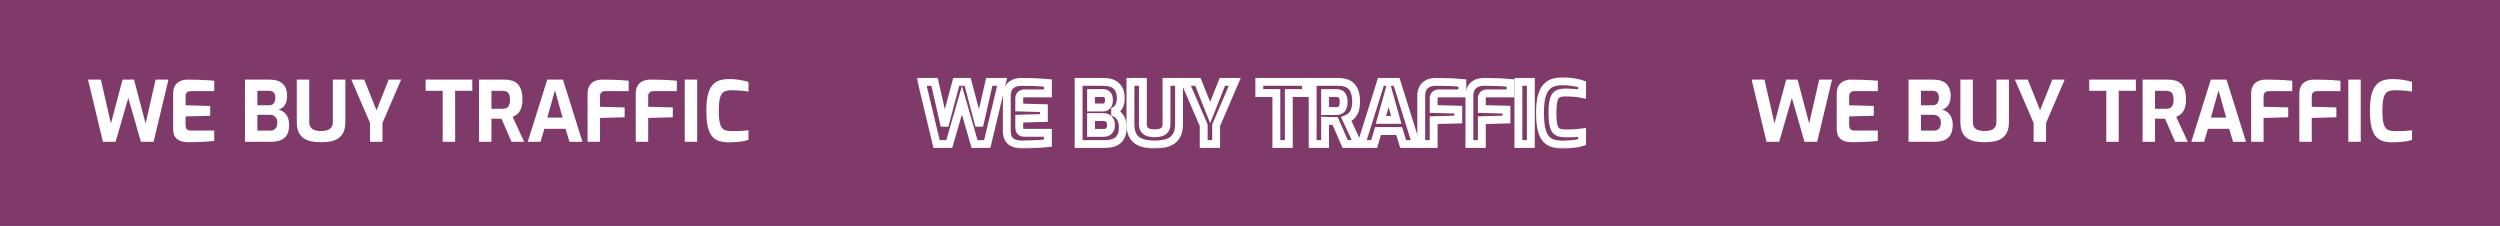 <svg width="476" height="43" viewBox="0 0 476 43" fill="none" xmlns="http://www.w3.org/2000/svg">
<rect x="0" y="0" width="476" height="43" fill="#808080" stroke="none"/>
<g clip-path="url(#clip0_1_6510)">
<rect width="476" height="43" transform="matrix(1 0 1.85021e-05 1 0 0)" fill="#7F3A6A"/>
<path d="M19.595 27L16.762 15.16H19.21L21.115 23.512L23.338 15.16H25.515L27.723 23.512L29.627 15.16H32.075L29.243 27H26.827L24.427 18.648L22.011 27H19.595ZM35.848 27.08C35.592 27.08 35.298 27.053 34.968 27C34.637 26.957 34.317 26.851 34.008 26.68C33.709 26.509 33.459 26.253 33.256 25.912C33.064 25.56 32.968 25.08 32.968 24.472L32.968 17.864C32.968 17.341 33.048 16.904 33.208 16.552C33.368 16.2 33.581 15.923 33.848 15.72C34.114 15.517 34.408 15.373 34.728 15.288C35.048 15.203 35.362 15.16 35.672 15.16C36.472 15.16 37.176 15.171 37.784 15.192C38.402 15.213 38.957 15.24 39.448 15.272C39.938 15.293 40.386 15.325 40.792 15.368L40.792 17.352H36.376C36.045 17.352 35.789 17.432 35.608 17.592C35.426 17.752 35.336 17.997 35.336 18.328L35.336 20.04L40.024 20.168L40.024 22.04L35.336 22.168L35.336 23.8C35.336 24.077 35.379 24.296 35.464 24.456C35.56 24.605 35.682 24.712 35.832 24.776C35.992 24.829 36.157 24.856 36.328 24.856H40.792L40.792 26.84C40.322 26.893 39.8 26.936 39.224 26.968C38.658 27 38.083 27.027 37.496 27.048C36.92 27.069 36.37 27.08 35.848 27.08ZM46.64 27L46.639 15.16H51.295C52.469 15.16 53.322 15.432 53.856 15.976C54.4 16.509 54.672 17.272 54.672 18.264C54.672 18.733 54.602 19.149 54.464 19.512C54.336 19.864 54.149 20.157 53.904 20.392C53.658 20.616 53.365 20.771 53.024 20.856C53.28 20.92 53.525 21.021 53.76 21.16C54.005 21.299 54.224 21.485 54.416 21.72C54.618 21.955 54.773 22.243 54.88 22.584C54.997 22.915 55.056 23.299 55.056 23.736C55.056 24.536 54.917 25.176 54.64 25.656C54.373 26.136 53.973 26.483 53.44 26.696C52.917 26.899 52.272 27 51.504 27H46.64ZM49.008 24.872H51.44C51.717 24.872 51.957 24.819 52.16 24.712C52.362 24.605 52.517 24.44 52.624 24.216C52.741 23.992 52.8 23.693 52.8 23.32C52.8 23.011 52.741 22.749 52.624 22.536C52.506 22.323 52.346 22.157 52.144 22.04C51.941 21.923 51.706 21.864 51.44 21.864H49.008L49.008 24.872ZM49.008 20.04H51.312C51.653 20.04 51.92 19.917 52.112 19.672C52.314 19.416 52.416 19.085 52.416 18.68C52.426 18.157 52.32 17.795 52.096 17.592C51.872 17.389 51.6 17.288 51.28 17.288H49.008L49.008 20.04ZM61.135 27.08C60.484 27.08 59.876 27.027 59.311 26.92C58.746 26.803 58.25 26.605 57.823 26.328C57.407 26.04 57.082 25.645 56.847 25.144C56.623 24.632 56.511 23.981 56.511 23.192L56.511 15.16H58.879L58.879 23.176C58.879 23.613 58.964 23.96 59.135 24.216C59.316 24.472 59.572 24.659 59.903 24.776C60.244 24.893 60.655 24.952 61.135 24.952C61.604 24.952 62.004 24.893 62.335 24.776C62.676 24.659 62.932 24.472 63.103 24.216C63.284 23.96 63.375 23.613 63.375 23.176L63.375 15.16H65.759L65.759 23.192C65.759 23.981 65.642 24.632 65.407 25.144C65.172 25.645 64.847 26.04 64.431 26.328C64.015 26.605 63.524 26.803 62.959 26.92C62.404 27.027 61.796 27.08 61.135 27.08ZM70.456 27L70.456 23.416L66.888 15.16H69.352L71.688 21L74.007 15.16H76.376L72.824 23.416L72.824 27H70.456ZM84.292 27L84.291 17.288H81.043L81.043 15.16H89.923L89.923 17.288H86.659L86.66 27H84.292ZM91.202 27L91.202 15.16H96.098C96.567 15.16 97.005 15.219 97.41 15.336C97.815 15.443 98.173 15.635 98.482 15.912C98.791 16.189 99.031 16.573 99.202 17.064C99.383 17.555 99.474 18.184 99.474 18.952C99.474 19.496 99.421 19.96 99.314 20.344C99.207 20.728 99.064 21.043 98.882 21.288C98.712 21.533 98.514 21.731 98.29 21.88C98.066 22.029 97.837 22.152 97.602 22.248L99.81 27H97.394L95.49 22.616C95.362 22.616 95.213 22.616 95.042 22.616C94.882 22.605 94.717 22.6 94.546 22.6C94.376 22.6 94.205 22.6 94.034 22.6C93.864 22.6 93.709 22.595 93.57 22.584L93.57 27H91.202ZM93.57 20.712H95.682C95.895 20.712 96.088 20.685 96.258 20.632C96.429 20.579 96.578 20.488 96.706 20.36C96.834 20.221 96.93 20.04 96.994 19.816C97.069 19.592 97.106 19.304 97.106 18.952C97.106 18.621 97.069 18.349 96.994 18.136C96.93 17.912 96.834 17.741 96.706 17.624C96.578 17.496 96.429 17.411 96.258 17.368C96.087 17.315 95.895 17.288 95.682 17.288H93.57L93.57 20.712ZM100.482 27L104.193 15.16L107.185 15.16L110.898 27H108.434L107.681 24.52H103.649L102.914 27H100.482ZM104.209 22.392H107.121L105.665 17.192L104.209 22.392ZM111.874 27L111.874 17.864C111.874 17.341 111.954 16.904 112.114 16.552C112.274 16.2 112.487 15.923 112.754 15.72C113.021 15.517 113.314 15.373 113.634 15.288C113.954 15.203 114.269 15.16 114.578 15.16C114.962 15.16 115.437 15.165 116.002 15.176C116.578 15.176 117.186 15.192 117.826 15.224C118.477 15.256 119.101 15.304 119.698 15.368L119.698 17.352H115.234C114.903 17.352 114.653 17.443 114.482 17.624C114.322 17.795 114.242 18.024 114.242 18.312L114.242 20.328L118.93 20.456L118.93 22.328L114.242 22.456L114.242 27L111.874 27ZM121.046 27L121.046 17.864C121.046 17.341 121.126 16.904 121.286 16.552C121.446 16.2 121.659 15.923 121.926 15.72C122.192 15.517 122.486 15.373 122.806 15.288C123.126 15.203 123.44 15.16 123.75 15.16C124.134 15.16 124.608 15.165 125.174 15.176C125.75 15.176 126.358 15.192 126.998 15.224C127.648 15.256 128.272 15.304 128.87 15.368L128.87 17.352H124.406C124.075 17.352 123.824 17.443 123.654 17.624C123.494 17.795 123.414 18.024 123.414 18.312L123.414 20.328L128.102 20.456L128.102 22.328L123.414 22.456L123.414 27H121.046ZM130.374 27L130.374 15.16H132.742L132.742 27H130.374ZM138.78 27.096C138.087 27.096 137.473 27.016 136.94 26.856C136.417 26.696 135.969 26.403 135.596 25.976C135.233 25.549 134.956 24.941 134.764 24.152C134.583 23.352 134.492 22.317 134.492 21.048C134.492 19.821 134.588 18.819 134.78 18.04C134.982 17.251 135.27 16.643 135.644 16.216C136.017 15.779 136.47 15.475 137.004 15.304C137.537 15.133 138.14 15.048 138.812 15.048C139.345 15.048 139.841 15.08 140.3 15.144C140.769 15.197 141.19 15.267 141.564 15.352C141.937 15.427 142.252 15.512 142.508 15.608L142.508 17.448C142.316 17.405 142.054 17.363 141.724 17.32C141.404 17.277 141.036 17.245 140.62 17.224C140.204 17.192 139.766 17.176 139.308 17.176C138.86 17.176 138.476 17.229 138.156 17.336C137.846 17.432 137.596 17.619 137.404 17.896C137.223 18.163 137.084 18.552 136.988 19.064C136.903 19.576 136.86 20.243 136.86 21.064C136.86 21.853 136.897 22.504 136.972 23.016C137.057 23.528 137.191 23.928 137.372 24.216C137.553 24.493 137.799 24.691 138.108 24.808C138.428 24.915 138.828 24.968 139.308 24.968C140.119 24.968 140.775 24.952 141.276 24.92C141.788 24.888 142.199 24.851 142.508 24.808L142.508 26.632C142.22 26.728 141.889 26.813 141.516 26.888C141.143 26.952 140.732 27 140.284 27.032C139.836 27.075 139.335 27.096 138.78 27.096Z" fill="white"/>
<mask id="path-2-outside-1_1_6510" maskUnits="userSpaceOnUse" x="174.49" y="14.476" width="128" height="14" fill="black">
<rect fill="white" x="174.49" y="14.476" width="128" height="14"/>
<path d="M178.323 27.428L175.49 15.588H177.938L179.843 23.94L182.066 15.588H184.242L186.451 23.94L188.354 15.588H190.802L187.971 27.428H185.555L183.155 19.076L180.739 27.428H178.323Z"/>
<path d="M194.576 27.508C194.32 27.508 194.026 27.481 193.696 27.428C193.365 27.385 193.045 27.279 192.736 27.108C192.437 26.937 192.186 26.681 191.984 26.34C191.792 25.988 191.696 25.508 191.696 24.9L191.696 18.292C191.696 17.769 191.776 17.332 191.936 16.98C192.096 16.628 192.309 16.351 192.576 16.148C192.842 15.945 193.136 15.801 193.456 15.716C193.776 15.631 194.09 15.588 194.4 15.588C195.2 15.588 195.904 15.599 196.512 15.62C197.13 15.641 197.685 15.668 198.176 15.7C198.666 15.721 199.114 15.753 199.52 15.796L199.52 17.78H195.104C194.773 17.78 194.517 17.86 194.336 18.02C194.154 18.18 194.064 18.425 194.064 18.756L194.064 20.468L198.752 20.596L198.752 22.468L194.064 22.596L194.064 24.228C194.064 24.505 194.106 24.724 194.192 24.884C194.288 25.033 194.41 25.14 194.56 25.204C194.72 25.257 194.885 25.284 195.056 25.284H199.52L199.52 27.268C199.05 27.321 198.528 27.364 197.952 27.396C197.386 27.428 196.81 27.455 196.224 27.476C195.648 27.497 195.098 27.508 194.576 27.508Z"/>
<path d="M205.368 27.428L205.367 15.588L210.023 15.588C211.197 15.588 212.05 15.86 212.583 16.404C213.128 16.937 213.4 17.7 213.4 18.692C213.4 19.161 213.33 19.577 213.192 19.94C213.064 20.292 212.877 20.585 212.632 20.82C212.386 21.044 212.093 21.199 211.752 21.284C212.008 21.348 212.253 21.449 212.488 21.588C212.733 21.727 212.952 21.913 213.144 22.148C213.346 22.383 213.501 22.671 213.608 23.012C213.725 23.343 213.784 23.727 213.784 24.164C213.784 24.964 213.645 25.604 213.368 26.084C213.101 26.564 212.701 26.911 212.168 27.124C211.645 27.327 211 27.428 210.232 27.428H205.368ZM207.736 25.3H210.168C210.445 25.3 210.685 25.247 210.888 25.14C211.09 25.033 211.245 24.868 211.352 24.644C211.469 24.42 211.528 24.121 211.528 23.748C211.528 23.439 211.469 23.177 211.352 22.964C211.234 22.751 211.074 22.585 210.872 22.468C210.669 22.351 210.434 22.292 210.168 22.292H207.736L207.736 25.3ZM207.736 20.468H210.04C210.381 20.468 210.648 20.345 210.84 20.1C211.042 19.844 211.144 19.513 211.144 19.108C211.154 18.585 211.048 18.223 210.824 18.02C210.6 17.817 210.328 17.716 210.008 17.716H207.736L207.736 20.468Z"/>
<path d="M219.863 27.508C219.212 27.508 218.604 27.455 218.039 27.348C217.474 27.231 216.978 27.033 216.551 26.756C216.135 26.468 215.81 26.073 215.575 25.572C215.351 25.06 215.239 24.409 215.239 23.62L215.239 15.588H217.607L217.607 23.604C217.607 24.041 217.692 24.388 217.863 24.644C218.044 24.9 218.3 25.087 218.631 25.204C218.972 25.321 219.383 25.38 219.863 25.38C220.332 25.38 220.732 25.321 221.063 25.204C221.404 25.087 221.66 24.9 221.831 24.644C222.012 24.388 222.103 24.041 222.103 23.604L222.103 15.588H224.487L224.487 23.62C224.487 24.409 224.37 25.06 224.135 25.572C223.9 26.073 223.575 26.468 223.159 26.756C222.743 27.033 222.252 27.231 221.687 27.348C221.132 27.455 220.524 27.508 219.863 27.508Z"/>
<path d="M229.184 27.428L229.184 23.844L225.615 15.588H228.079L230.416 21.428L232.735 15.588H235.103L231.552 23.844L231.552 27.428H229.184Z"/>
<path d="M243.02 27.428L243.019 17.716H239.771L239.771 15.588H248.651L248.651 17.716L245.387 17.716L245.388 27.428H243.02Z"/>
<path d="M249.93 27.428L249.93 15.588H254.826C255.295 15.588 255.733 15.647 256.138 15.764C256.543 15.871 256.901 16.063 257.21 16.34C257.519 16.617 257.759 17.001 257.93 17.492C258.111 17.983 258.202 18.612 258.202 19.38C258.202 19.924 258.149 20.388 258.042 20.772C257.935 21.156 257.791 21.471 257.61 21.716C257.439 21.961 257.242 22.159 257.018 22.308C256.794 22.457 256.565 22.58 256.33 22.676L258.538 27.428H256.122L254.218 23.044C254.09 23.044 253.941 23.044 253.77 23.044C253.61 23.033 253.445 23.028 253.274 23.028C253.103 23.028 252.933 23.028 252.762 23.028C252.591 23.028 252.437 23.023 252.298 23.012L252.298 27.428H249.93ZM252.298 21.14H254.41C254.623 21.14 254.815 21.113 254.986 21.06C255.157 21.007 255.306 20.916 255.434 20.788C255.562 20.649 255.658 20.468 255.722 20.244C255.797 20.02 255.834 19.732 255.834 19.38C255.834 19.049 255.797 18.777 255.722 18.564C255.658 18.34 255.562 18.169 255.434 18.052C255.306 17.924 255.157 17.839 254.986 17.796C254.815 17.743 254.623 17.716 254.41 17.716H252.298L252.298 21.14Z"/>
<path d="M259.209 27.428L262.921 15.588H265.913L269.625 27.428H267.161L266.409 24.948H262.377L261.641 27.428H259.209ZM262.937 22.82H265.849L264.393 17.62L262.937 22.82Z"/>
<path d="M270.602 27.428L270.602 18.292C270.602 17.769 270.682 17.332 270.842 16.98C271.002 16.628 271.215 16.351 271.482 16.148C271.749 15.945 272.042 15.801 272.362 15.716C272.682 15.631 272.997 15.588 273.306 15.588C273.69 15.588 274.165 15.593 274.73 15.604C275.306 15.604 275.914 15.62 276.554 15.652C277.205 15.684 277.829 15.732 278.426 15.796L278.426 17.78H273.962C273.631 17.78 273.381 17.871 273.21 18.052C273.05 18.223 272.97 18.452 272.97 18.74L272.97 20.756L277.658 20.884L277.658 22.756L272.97 22.884L272.97 27.428L270.602 27.428Z"/>
<path d="M279.774 27.428L279.774 18.292C279.774 17.769 279.854 17.332 280.014 16.98C280.174 16.628 280.387 16.351 280.654 16.148C280.92 15.945 281.214 15.801 281.534 15.716C281.854 15.631 282.168 15.588 282.478 15.588C282.862 15.588 283.336 15.593 283.902 15.604C284.478 15.604 285.086 15.62 285.726 15.652C286.376 15.684 287 15.732 287.598 15.796L287.598 17.78H283.134C282.803 17.78 282.552 17.871 282.382 18.052C282.222 18.223 282.142 18.452 282.142 18.74L282.142 20.756L286.83 20.884L286.83 22.756L282.142 22.884L282.142 27.428H279.774Z"/>
<path d="M289.102 27.428L289.102 15.588H291.47L291.47 27.428H289.102Z"/>
<path d="M297.508 27.524C296.815 27.524 296.201 27.444 295.668 27.284C295.145 27.124 294.697 26.831 294.324 26.404C293.961 25.977 293.684 25.369 293.492 24.58C293.311 23.78 293.22 22.745 293.22 21.476C293.22 20.249 293.316 19.247 293.508 18.468C293.71 17.679 293.998 17.071 294.372 16.644C294.745 16.207 295.198 15.903 295.732 15.732C296.265 15.561 296.868 15.476 297.54 15.476C298.073 15.476 298.569 15.508 299.028 15.572C299.497 15.625 299.918 15.695 300.292 15.78C300.665 15.855 300.98 15.94 301.236 16.036L301.236 17.876C301.044 17.833 300.782 17.791 300.452 17.748C300.132 17.705 299.764 17.673 299.348 17.652C298.932 17.62 298.494 17.604 298.036 17.604C297.588 17.604 297.204 17.657 296.884 17.764C296.574 17.86 296.324 18.047 296.132 18.324C295.95 18.591 295.812 18.98 295.716 19.492C295.63 20.004 295.588 20.671 295.588 21.492C295.588 22.281 295.625 22.932 295.7 23.444C295.785 23.956 295.919 24.356 296.1 24.644C296.281 24.921 296.527 25.119 296.836 25.236C297.156 25.343 297.556 25.396 298.036 25.396C298.847 25.396 299.503 25.38 300.004 25.348C300.516 25.316 300.927 25.279 301.236 25.236L301.236 27.06C300.948 27.156 300.617 27.241 300.244 27.316C299.871 27.38 299.46 27.428 299.012 27.46C298.564 27.503 298.063 27.524 297.508 27.524Z"/>
</mask>
<path d="M178.323 27.428L175.49 15.588H177.938L179.843 23.94L182.066 15.588H184.242L186.451 23.94L188.354 15.588H190.802L187.971 27.428H185.555L183.155 19.076L180.739 27.428H178.323Z" stroke="white" stroke-width="1.5" mask="url(#path-2-outside-1_1_6510)"/>
<path d="M194.576 27.508C194.32 27.508 194.026 27.481 193.696 27.428C193.365 27.385 193.045 27.279 192.736 27.108C192.437 26.937 192.186 26.681 191.984 26.34C191.792 25.988 191.696 25.508 191.696 24.9L191.696 18.292C191.696 17.769 191.776 17.332 191.936 16.98C192.096 16.628 192.309 16.351 192.576 16.148C192.842 15.945 193.136 15.801 193.456 15.716C193.776 15.631 194.09 15.588 194.4 15.588C195.2 15.588 195.904 15.599 196.512 15.62C197.13 15.641 197.685 15.668 198.176 15.7C198.666 15.721 199.114 15.753 199.52 15.796L199.52 17.78H195.104C194.773 17.78 194.517 17.86 194.336 18.02C194.154 18.18 194.064 18.425 194.064 18.756L194.064 20.468L198.752 20.596L198.752 22.468L194.064 22.596L194.064 24.228C194.064 24.505 194.106 24.724 194.192 24.884C194.288 25.033 194.41 25.14 194.56 25.204C194.72 25.257 194.885 25.284 195.056 25.284H199.52L199.52 27.268C199.05 27.321 198.528 27.364 197.952 27.396C197.386 27.428 196.81 27.455 196.224 27.476C195.648 27.497 195.098 27.508 194.576 27.508Z" stroke="white" stroke-width="1.5" mask="url(#path-2-outside-1_1_6510)"/>
<path d="M205.368 27.428L205.367 15.588L210.023 15.588C211.197 15.588 212.05 15.86 212.583 16.404C213.128 16.937 213.4 17.7 213.4 18.692C213.4 19.161 213.33 19.577 213.192 19.94C213.064 20.292 212.877 20.585 212.632 20.82C212.386 21.044 212.093 21.199 211.752 21.284C212.008 21.348 212.253 21.449 212.488 21.588C212.733 21.727 212.952 21.913 213.144 22.148C213.346 22.383 213.501 22.671 213.608 23.012C213.725 23.343 213.784 23.727 213.784 24.164C213.784 24.964 213.645 25.604 213.368 26.084C213.101 26.564 212.701 26.911 212.168 27.124C211.645 27.327 211 27.428 210.232 27.428H205.368ZM207.736 25.3H210.168C210.445 25.3 210.685 25.247 210.888 25.14C211.09 25.033 211.245 24.868 211.352 24.644C211.469 24.42 211.528 24.121 211.528 23.748C211.528 23.439 211.469 23.177 211.352 22.964C211.234 22.751 211.074 22.585 210.872 22.468C210.669 22.351 210.434 22.292 210.168 22.292H207.736L207.736 25.3ZM207.736 20.468H210.04C210.381 20.468 210.648 20.345 210.84 20.1C211.042 19.844 211.144 19.513 211.144 19.108C211.154 18.585 211.048 18.223 210.824 18.02C210.6 17.817 210.328 17.716 210.008 17.716H207.736L207.736 20.468Z" stroke="white" stroke-width="1.5" mask="url(#path-2-outside-1_1_6510)"/>
<path d="M219.863 27.508C219.212 27.508 218.604 27.455 218.039 27.348C217.474 27.231 216.978 27.033 216.551 26.756C216.135 26.468 215.81 26.073 215.575 25.572C215.351 25.06 215.239 24.409 215.239 23.62L215.239 15.588H217.607L217.607 23.604C217.607 24.041 217.692 24.388 217.863 24.644C218.044 24.9 218.3 25.087 218.631 25.204C218.972 25.321 219.383 25.38 219.863 25.38C220.332 25.38 220.732 25.321 221.063 25.204C221.404 25.087 221.66 24.9 221.831 24.644C222.012 24.388 222.103 24.041 222.103 23.604L222.103 15.588H224.487L224.487 23.62C224.487 24.409 224.37 25.06 224.135 25.572C223.9 26.073 223.575 26.468 223.159 26.756C222.743 27.033 222.252 27.231 221.687 27.348C221.132 27.455 220.524 27.508 219.863 27.508Z" stroke="white" stroke-width="1.5" mask="url(#path-2-outside-1_1_6510)"/>
<path d="M229.184 27.428L229.184 23.844L225.615 15.588H228.079L230.416 21.428L232.735 15.588H235.103L231.552 23.844L231.552 27.428H229.184Z" stroke="white" stroke-width="1.5" mask="url(#path-2-outside-1_1_6510)"/>
<path d="M243.02 27.428L243.019 17.716H239.771L239.771 15.588H248.651L248.651 17.716L245.387 17.716L245.388 27.428H243.02Z" stroke="white" stroke-width="1.5" mask="url(#path-2-outside-1_1_6510)"/>
<path d="M249.93 27.428L249.93 15.588H254.826C255.295 15.588 255.733 15.647 256.138 15.764C256.543 15.871 256.901 16.063 257.21 16.34C257.519 16.617 257.759 17.001 257.93 17.492C258.111 17.983 258.202 18.612 258.202 19.38C258.202 19.924 258.149 20.388 258.042 20.772C257.935 21.156 257.791 21.471 257.61 21.716C257.439 21.961 257.242 22.159 257.018 22.308C256.794 22.457 256.565 22.58 256.33 22.676L258.538 27.428H256.122L254.218 23.044C254.09 23.044 253.941 23.044 253.77 23.044C253.61 23.033 253.445 23.028 253.274 23.028C253.103 23.028 252.933 23.028 252.762 23.028C252.591 23.028 252.437 23.023 252.298 23.012L252.298 27.428H249.93ZM252.298 21.14H254.41C254.623 21.14 254.815 21.113 254.986 21.06C255.157 21.007 255.306 20.916 255.434 20.788C255.562 20.649 255.658 20.468 255.722 20.244C255.797 20.02 255.834 19.732 255.834 19.38C255.834 19.049 255.797 18.777 255.722 18.564C255.658 18.34 255.562 18.169 255.434 18.052C255.306 17.924 255.157 17.839 254.986 17.796C254.815 17.743 254.623 17.716 254.41 17.716H252.298L252.298 21.14Z" stroke="white" stroke-width="1.5" mask="url(#path-2-outside-1_1_6510)"/>
<path d="M259.209 27.428L262.921 15.588H265.913L269.625 27.428H267.161L266.409 24.948H262.377L261.641 27.428H259.209ZM262.937 22.82H265.849L264.393 17.62L262.937 22.82Z" stroke="white" stroke-width="1.5" mask="url(#path-2-outside-1_1_6510)"/>
<path d="M270.602 27.428L270.602 18.292C270.602 17.769 270.682 17.332 270.842 16.98C271.002 16.628 271.215 16.351 271.482 16.148C271.749 15.945 272.042 15.801 272.362 15.716C272.682 15.631 272.997 15.588 273.306 15.588C273.69 15.588 274.165 15.593 274.73 15.604C275.306 15.604 275.914 15.62 276.554 15.652C277.205 15.684 277.829 15.732 278.426 15.796L278.426 17.78H273.962C273.631 17.78 273.381 17.871 273.21 18.052C273.05 18.223 272.97 18.452 272.97 18.74L272.97 20.756L277.658 20.884L277.658 22.756L272.97 22.884L272.97 27.428L270.602 27.428Z" stroke="white" stroke-width="1.5" mask="url(#path-2-outside-1_1_6510)"/>
<path d="M279.774 27.428L279.774 18.292C279.774 17.769 279.854 17.332 280.014 16.98C280.174 16.628 280.387 16.351 280.654 16.148C280.92 15.945 281.214 15.801 281.534 15.716C281.854 15.631 282.168 15.588 282.478 15.588C282.862 15.588 283.336 15.593 283.902 15.604C284.478 15.604 285.086 15.62 285.726 15.652C286.376 15.684 287 15.732 287.598 15.796L287.598 17.78H283.134C282.803 17.78 282.552 17.871 282.382 18.052C282.222 18.223 282.142 18.452 282.142 18.74L282.142 20.756L286.83 20.884L286.83 22.756L282.142 22.884L282.142 27.428H279.774Z" stroke="white" stroke-width="1.5" mask="url(#path-2-outside-1_1_6510)"/>
<path d="M289.102 27.428L289.102 15.588H291.47L291.47 27.428H289.102Z" stroke="white" stroke-width="1.5" mask="url(#path-2-outside-1_1_6510)"/>
<path d="M297.508 27.524C296.815 27.524 296.201 27.444 295.668 27.284C295.145 27.124 294.697 26.831 294.324 26.404C293.961 25.977 293.684 25.369 293.492 24.58C293.311 23.78 293.22 22.745 293.22 21.476C293.22 20.249 293.316 19.247 293.508 18.468C293.71 17.679 293.998 17.071 294.372 16.644C294.745 16.207 295.198 15.903 295.732 15.732C296.265 15.561 296.868 15.476 297.54 15.476C298.073 15.476 298.569 15.508 299.028 15.572C299.497 15.625 299.918 15.695 300.292 15.78C300.665 15.855 300.98 15.94 301.236 16.036L301.236 17.876C301.044 17.833 300.782 17.791 300.452 17.748C300.132 17.705 299.764 17.673 299.348 17.652C298.932 17.62 298.494 17.604 298.036 17.604C297.588 17.604 297.204 17.657 296.884 17.764C296.574 17.86 296.324 18.047 296.132 18.324C295.95 18.591 295.812 18.98 295.716 19.492C295.63 20.004 295.588 20.671 295.588 21.492C295.588 22.281 295.625 22.932 295.7 23.444C295.785 23.956 295.919 24.356 296.1 24.644C296.281 24.921 296.527 25.119 296.836 25.236C297.156 25.343 297.556 25.396 298.036 25.396C298.847 25.396 299.503 25.38 300.004 25.348C300.516 25.316 300.927 25.279 301.236 25.236L301.236 27.06C300.948 27.156 300.617 27.241 300.244 27.316C299.871 27.38 299.46 27.428 299.012 27.46C298.564 27.503 298.063 27.524 297.508 27.524Z" stroke="white" stroke-width="1.5" mask="url(#path-2-outside-1_1_6510)"/>
<path d="M336.34 27L333.508 15.16H335.956L337.86 23.512L340.084 15.16H342.26L344.468 23.512L346.372 15.16H348.82L345.988 27H343.572L341.172 18.648L338.756 27H336.34ZM352.593 27.08C352.337 27.08 352.044 27.053 351.713 27C351.382 26.957 351.062 26.851 350.753 26.68C350.454 26.509 350.204 26.253 350.001 25.912C349.809 25.56 349.713 25.08 349.713 24.472L349.713 17.864C349.713 17.341 349.793 16.904 349.953 16.552C350.113 16.2 350.326 15.923 350.593 15.72C350.859 15.517 351.153 15.373 351.473 15.288C351.793 15.203 352.107 15.16 352.417 15.16C353.217 15.16 353.921 15.171 354.529 15.192C355.147 15.213 355.702 15.24 356.193 15.272C356.683 15.293 357.131 15.325 357.537 15.368L357.537 17.352H353.121C352.79 17.352 352.534 17.432 352.353 17.592C352.171 17.752 352.081 17.997 352.081 18.328L352.081 20.04L356.769 20.168L356.769 22.04L352.081 22.168L352.081 23.8C352.081 24.077 352.124 24.296 352.209 24.456C352.305 24.605 352.428 24.712 352.577 24.776C352.737 24.829 352.902 24.856 353.073 24.856H357.537L357.537 26.84C357.068 26.893 356.545 26.936 355.969 26.968C355.404 27 354.828 27.027 354.241 27.048C353.665 27.069 353.116 27.08 352.593 27.08ZM363.385 27L363.385 15.16H368.041C369.214 15.16 370.067 15.432 370.601 15.976C371.145 16.509 371.417 17.272 371.417 18.264C371.417 18.733 371.347 19.149 371.209 19.512C371.081 19.864 370.894 20.157 370.649 20.392C370.403 20.616 370.11 20.771 369.769 20.856C370.025 20.92 370.27 21.021 370.505 21.16C370.75 21.299 370.969 21.485 371.161 21.72C371.363 21.955 371.518 22.243 371.625 22.584C371.742 22.915 371.801 23.299 371.801 23.736C371.801 24.536 371.662 25.176 371.385 25.656C371.118 26.136 370.718 26.483 370.185 26.696C369.662 26.899 369.017 27 368.249 27H363.385ZM365.753 24.872H368.185C368.462 24.872 368.702 24.819 368.905 24.712C369.107 24.605 369.262 24.44 369.369 24.216C369.486 23.992 369.545 23.693 369.545 23.32C369.545 23.011 369.486 22.749 369.369 22.536C369.251 22.323 369.091 22.157 368.889 22.04C368.686 21.923 368.451 21.864 368.185 21.864H365.753L365.753 24.872ZM365.753 20.04H368.057C368.398 20.04 368.665 19.917 368.857 19.672C369.059 19.416 369.161 19.085 369.161 18.68C369.171 18.157 369.065 17.795 368.841 17.592C368.617 17.389 368.345 17.288 368.025 17.288H365.753L365.753 20.04ZM377.88 27.08C377.229 27.08 376.621 27.027 376.056 26.92C375.491 26.803 374.995 26.605 374.568 26.328C374.152 26.04 373.827 25.645 373.592 25.144C373.368 24.632 373.256 23.981 373.256 23.192L373.256 15.16H375.624L375.624 23.176C375.624 23.613 375.709 23.96 375.88 24.216C376.061 24.472 376.317 24.659 376.648 24.776C376.989 24.893 377.4 24.952 377.88 24.952C378.349 24.952 378.749 24.893 379.08 24.776C379.421 24.659 379.677 24.472 379.848 24.216C380.029 23.96 380.12 23.613 380.12 23.176L380.12 15.16H382.504L382.504 23.192C382.504 23.981 382.387 24.632 382.152 25.144C381.917 25.645 381.592 26.04 381.176 26.328C380.76 26.605 380.269 26.803 379.704 26.92C379.149 27.027 378.541 27.08 377.88 27.08ZM387.201 27L387.201 23.416L383.633 15.16H386.097L388.433 21L390.753 15.16H393.121L389.569 23.416L389.569 27H387.201ZM401.037 27L401.037 17.288H397.789L397.789 15.16H406.669L406.669 17.288H403.405L403.405 27H401.037ZM407.947 27L407.947 15.16H412.843C413.312 15.16 413.75 15.219 414.155 15.336C414.56 15.443 414.918 15.635 415.227 15.912C415.537 16.189 415.777 16.573 415.947 17.064C416.129 17.555 416.219 18.184 416.219 18.952C416.219 19.496 416.166 19.96 416.059 20.344C415.953 20.728 415.809 21.043 415.627 21.288C415.457 21.533 415.259 21.731 415.035 21.88C414.811 22.029 414.582 22.152 414.347 22.248L416.555 27H414.139L412.235 22.616C412.107 22.616 411.958 22.616 411.787 22.616C411.627 22.605 411.462 22.6 411.291 22.6C411.121 22.6 410.95 22.6 410.779 22.6C410.609 22.6 410.454 22.595 410.315 22.584L410.315 27H407.947ZM410.315 20.712H412.427C412.641 20.712 412.833 20.685 413.003 20.632C413.174 20.579 413.323 20.488 413.451 20.36C413.579 20.221 413.675 20.04 413.739 19.816C413.814 19.592 413.851 19.304 413.851 18.952C413.851 18.621 413.814 18.349 413.739 18.136C413.675 17.912 413.579 17.741 413.451 17.624C413.323 17.496 413.174 17.411 413.003 17.368C412.833 17.315 412.641 17.288 412.427 17.288H410.315L410.315 20.712ZM417.227 27L420.938 15.16L423.93 15.16L427.643 27H425.179L424.427 24.52H420.395L419.659 27H417.227ZM420.955 22.392H423.867L422.41 17.192L420.955 22.392ZM428.619 27L428.619 17.864C428.619 17.341 428.699 16.904 428.859 16.552C429.019 16.2 429.232 15.923 429.499 15.72C429.766 15.517 430.059 15.373 430.379 15.288C430.699 15.203 431.014 15.16 431.323 15.16C431.707 15.16 432.182 15.165 432.747 15.176C433.323 15.176 433.931 15.192 434.571 15.224C435.222 15.256 435.846 15.304 436.443 15.368L436.443 17.352H431.979C431.648 17.352 431.398 17.443 431.227 17.624C431.067 17.795 430.987 18.024 430.987 18.312L430.987 20.328L435.675 20.456L435.675 22.328L430.987 22.456L430.987 27L428.619 27ZM437.791 27L437.791 17.864C437.791 17.341 437.871 16.904 438.031 16.552C438.191 16.2 438.404 15.923 438.671 15.72C438.938 15.517 439.231 15.373 439.551 15.288C439.871 15.203 440.186 15.16 440.495 15.16C440.879 15.16 441.354 15.165 441.919 15.176C442.495 15.176 443.103 15.192 443.743 15.224C444.394 15.256 445.018 15.304 445.615 15.368L445.615 17.352H441.151C440.82 17.352 440.57 17.443 440.399 17.624C440.239 17.795 440.159 18.024 440.159 18.312L440.159 20.328L444.847 20.456L444.847 22.328L440.159 22.456L440.159 27H437.791ZM447.119 27L447.119 15.16H449.487L449.487 27H447.119ZM455.525 27.096C454.832 27.096 454.218 27.016 453.685 26.856C453.162 26.696 452.714 26.403 452.341 25.976C451.978 25.549 451.701 24.941 451.509 24.152C451.328 23.352 451.237 22.317 451.237 21.048C451.237 19.821 451.333 18.819 451.525 18.04C451.728 17.251 452.016 16.643 452.389 16.216C452.762 15.779 453.216 15.475 453.749 15.304C454.282 15.133 454.885 15.048 455.557 15.048C456.09 15.048 456.586 15.08 457.045 15.144C457.514 15.197 457.936 15.267 458.309 15.352C458.682 15.427 458.997 15.512 459.253 15.608L459.253 17.448C459.061 17.405 458.8 17.363 458.469 17.32C458.149 17.277 457.781 17.245 457.365 17.224C456.949 17.192 456.512 17.176 456.053 17.176C455.605 17.176 455.221 17.229 454.901 17.336C454.592 17.432 454.341 17.619 454.149 17.896C453.968 18.163 453.829 18.552 453.733 19.064C453.648 19.576 453.605 20.243 453.605 21.064C453.605 21.853 453.642 22.504 453.717 23.016C453.802 23.528 453.936 23.928 454.117 24.216C454.298 24.493 454.544 24.691 454.853 24.808C455.173 24.915 455.573 24.968 456.053 24.968C456.864 24.968 457.52 24.952 458.021 24.92C458.533 24.888 458.944 24.851 459.253 24.808L459.253 26.632C458.965 26.728 458.634 26.813 458.261 26.888C457.888 26.952 457.477 27 457.029 27.032C456.581 27.075 456.08 27.096 455.525 27.096Z" fill="white"/>
</g>
<defs>
<clipPath id="clip0_1_6510">
<rect width="476" height="43" fill="white" transform="matrix(1 0 1.85021e-05 1 0 0)"/>
</clipPath>
</defs>
</svg>
